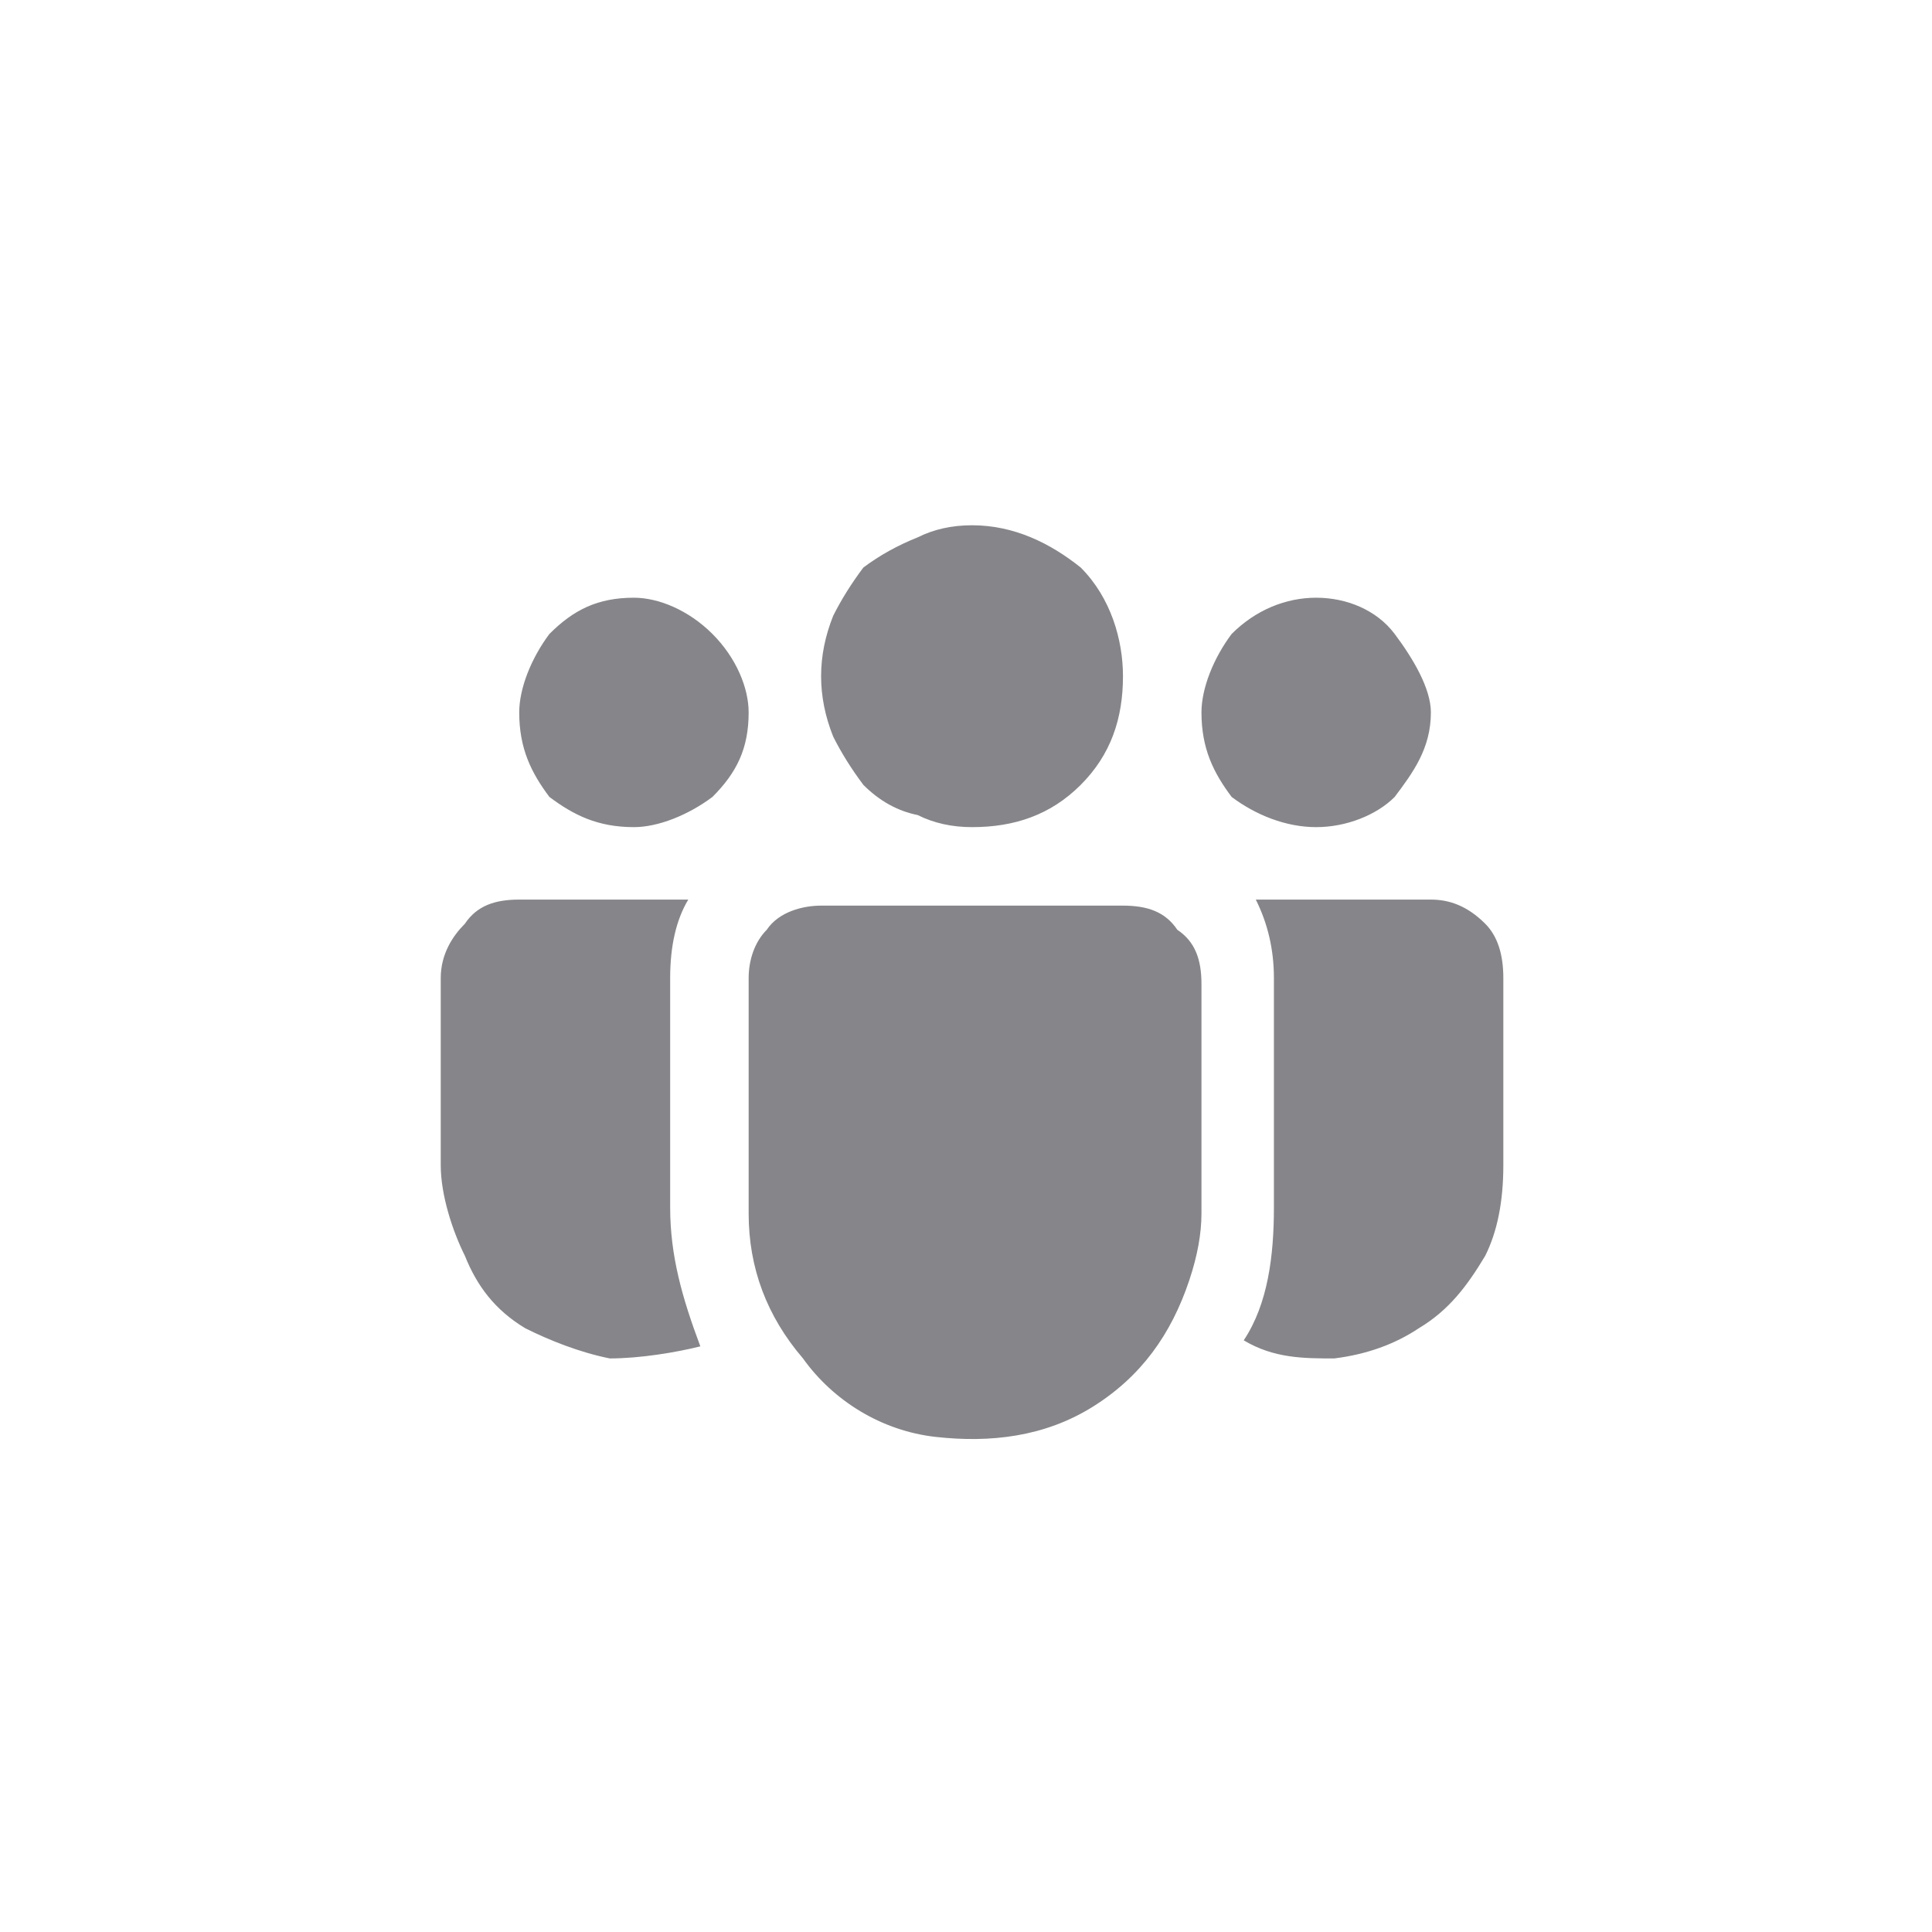 <svg version="1.2" xmlns="http://www.w3.org/2000/svg" viewBox="0 0 32 32" width="32" height="32">
	<title>New Project</title>
	<style>
		.s0 { fill: #86868a } 
	</style>
	<path id="Layer" fill-rule="evenodd" class="s0" d="m17.9 9.4c0.5 0.5 0.7 1.2 0.7 1.8 0 0.7-0.2 1.3-0.7 1.8-0.5 0.5-1.1 0.7-1.8 0.7q-0.5 0-0.9-0.2-0.5-0.1-0.9-0.5-0.3-0.4-0.5-0.8-0.2-0.5-0.2-1 0-0.5 0.2-1 0.2-0.4 0.5-0.8 0.4-0.3 0.9-0.5 0.4-0.2 0.9-0.2c0.7 0 1.3 0.3 1.8 0.7zm5.2 1.1c0.3 0.4 0.6 0.9 0.6 1.3 0 0.6-0.3 1-0.6 1.4-0.3 0.3-0.8 0.5-1.3 0.5-0.5 0-1-0.2-1.4-0.5-0.3-0.4-0.5-0.8-0.5-1.4 0-0.4 0.2-0.9 0.5-1.3 0.4-0.4 0.9-0.6 1.4-0.6 0.5 0 1 0.2 1.3 0.6zm-11.3 0c0.4 0.4 0.6 0.9 0.6 1.3 0 0.6-0.2 1-0.6 1.4-0.4 0.3-0.9 0.5-1.3 0.5-0.6 0-1-0.2-1.4-0.5-0.3-0.4-0.5-0.8-0.5-1.4 0-0.4 0.2-0.9 0.5-1.3 0.4-0.4 0.8-0.6 1.4-0.6 0.4 0 0.9 0.2 1.3 0.6zm0.6 5.7c0-0.3 0.1-0.6 0.3-0.8 0.2-0.3 0.6-0.4 0.9-0.4h5c0.4 0 0.7 0.1 0.9 0.4 0.3 0.2 0.4 0.5 0.4 0.9v3.8q0 0.5-0.2 1.1c-0.3 0.9-0.8 1.6-1.6 2.1-0.8 0.5-1.7 0.6-2.6 0.5-0.9-0.1-1.7-0.6-2.2-1.3-0.6-0.7-0.9-1.5-0.9-2.4zm-1.3 3.8c0 0.8 0.2 1.5 0.5 2.3-0.4 0.1-1 0.2-1.5 0.2-0.5-0.1-1-0.3-1.4-0.5-0.5-0.3-0.8-0.7-1-1.2-0.2-0.4-0.4-1-0.4-1.5v-3.1c0-0.4 0.2-0.7 0.4-0.9 0.2-0.3 0.5-0.4 0.9-0.4h2.8q-0.3 0.5-0.3 1.3zm9.7-5.1h2.9c0.3 0 0.6 0.1 0.9 0.4 0.2 0.2 0.3 0.5 0.3 0.9v3.1c0 0.6-0.1 1.1-0.3 1.5-0.3 0.5-0.6 0.9-1.1 1.2q-0.6 0.4-1.4 0.5c-0.5 0-1 0-1.5-0.3 0.4-0.6 0.5-1.4 0.5-2.2v-3.8q0-0.7-0.3-1.3z"/>
</svg>